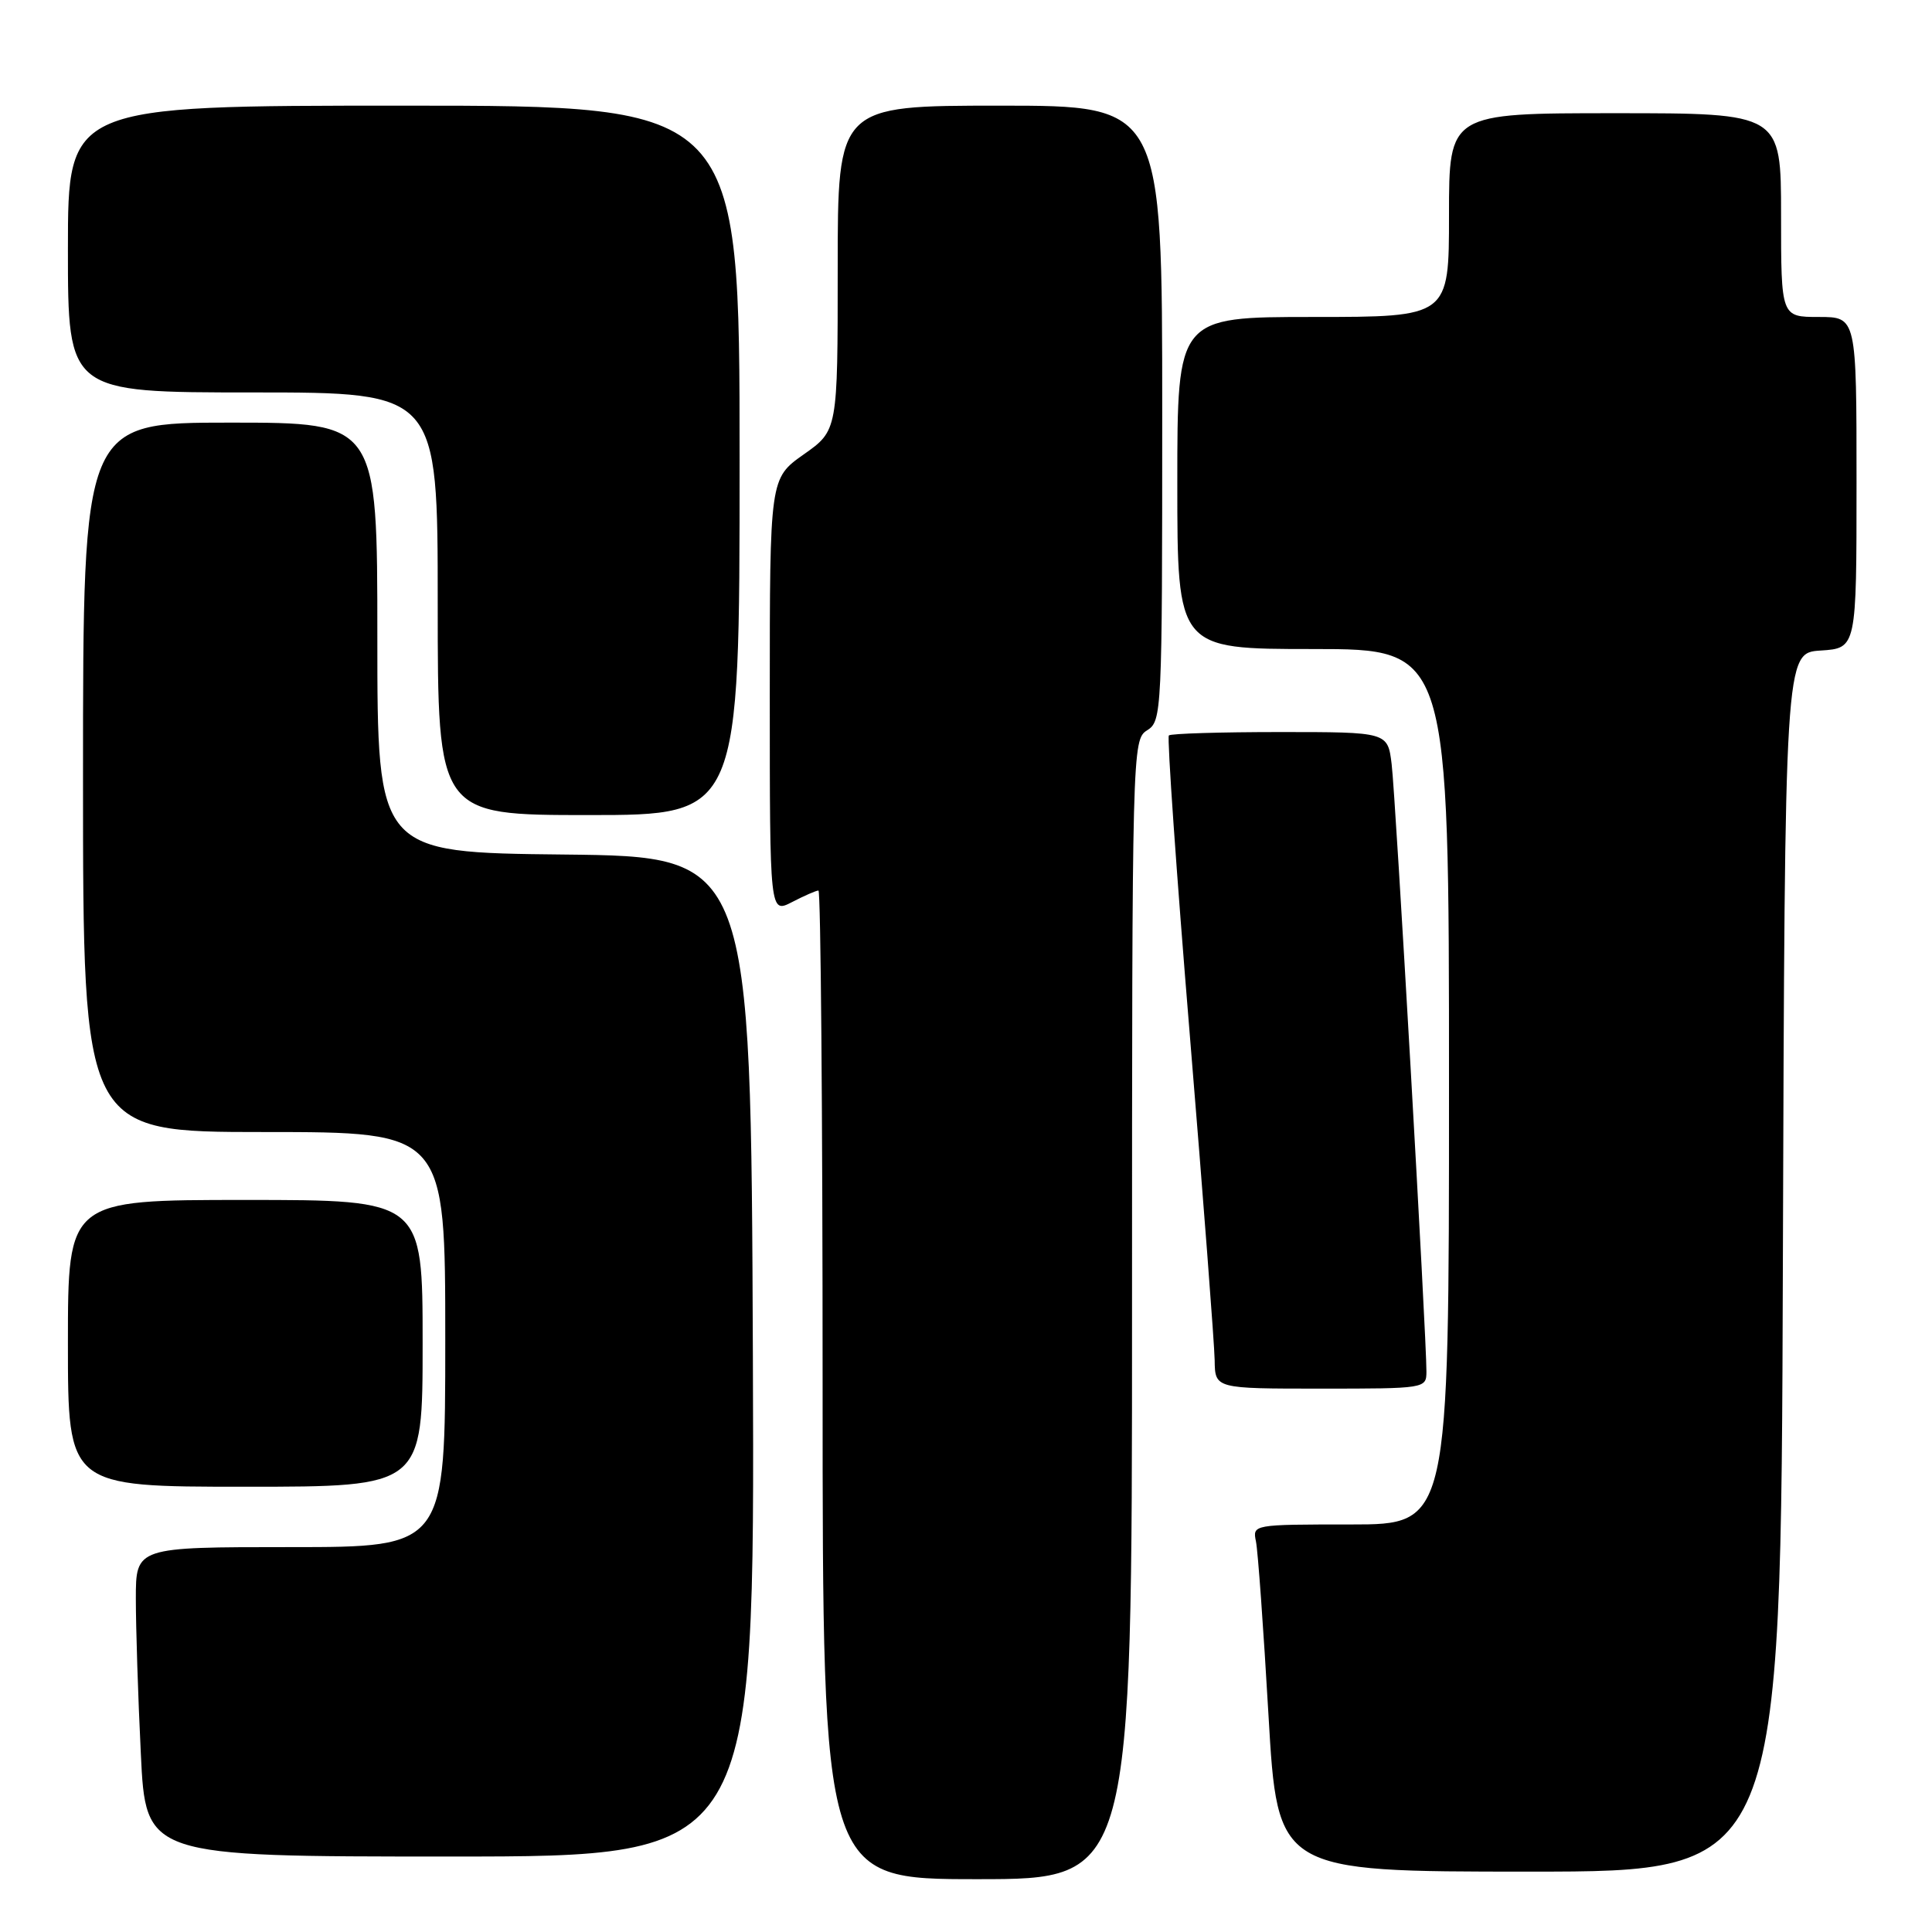 <?xml version="1.0" encoding="UTF-8" standalone="no"?>
<!DOCTYPE svg PUBLIC "-//W3C//DTD SVG 1.1//EN" "http://www.w3.org/Graphics/SVG/1.1/DTD/svg11.dtd" >
<svg xmlns="http://www.w3.org/2000/svg" xmlns:xlink="http://www.w3.org/1999/xlink" version="1.1" viewBox="0 0 256 256">
 <g >
 <path fill="currentColor"
d=" M 150.00 173.51 C 150.00 99.10 150.03 98.00 152.00 96.77 C 153.95 95.55 154.00 94.44 154.00 54.76 C 154.00 14.00 154.00 14.00 132.50 14.00 C 111.00 14.00 111.00 14.00 111.00 35.52 C 111.00 57.04 111.00 57.04 106.50 60.21 C 102.00 63.39 102.00 63.39 102.00 92.22 C 102.00 121.05 102.00 121.05 104.95 119.53 C 106.57 118.69 108.15 118.00 108.45 118.00 C 108.75 118.00 109.00 147.47 109.00 183.50 C 109.00 249.00 109.00 249.00 129.50 249.00 C 150.00 249.00 150.00 249.00 150.00 173.51 Z  M 236.24 167.25 C 236.50 86.50 236.50 86.50 241.25 86.20 C 246.00 85.89 246.00 85.89 246.00 63.95 C 246.00 42.00 246.00 42.00 241.00 42.00 C 236.00 42.00 236.00 42.00 236.00 28.50 C 236.00 15.00 236.00 15.00 214.00 15.00 C 192.00 15.00 192.00 15.00 192.00 28.50 C 192.00 42.00 192.00 42.00 174.00 42.00 C 156.00 42.00 156.00 42.00 156.00 64.00 C 156.00 86.00 156.00 86.00 174.00 86.00 C 192.00 86.00 192.00 86.00 192.00 144.00 C 192.00 202.00 192.00 202.00 178.98 202.00 C 166.01 202.00 165.96 202.01 166.42 204.25 C 166.68 205.49 167.42 215.84 168.08 227.25 C 169.28 248.00 169.28 248.00 202.63 248.00 C 235.99 248.00 235.99 248.00 236.24 167.25 Z  M 99.76 179.75 C 99.50 113.50 99.50 113.50 74.75 113.23 C 50.00 112.97 50.00 112.97 50.00 84.48 C 50.00 56.00 50.00 56.00 30.50 56.00 C 11.00 56.00 11.00 56.00 11.00 103.00 C 11.00 150.00 11.00 150.00 35.00 150.00 C 59.00 150.00 59.00 150.00 59.00 177.50 C 59.00 205.00 59.00 205.00 38.50 205.00 C 18.00 205.00 18.00 205.00 18.00 211.84 C 18.00 215.60 18.29 224.83 18.66 232.34 C 19.31 246.00 19.31 246.00 59.66 246.00 C 100.01 246.00 100.01 246.00 99.76 179.75 Z  M 56.00 178.00 C 56.00 159.00 56.00 159.00 32.50 159.00 C 9.00 159.00 9.00 159.00 9.00 178.00 C 9.00 197.00 9.00 197.00 32.50 197.00 C 56.00 197.00 56.00 197.00 56.00 178.00 Z  M 189.01 181.75 C 189.03 177.29 184.92 105.40 184.40 101.25 C 183.88 97.00 183.88 97.00 169.61 97.00 C 161.76 97.00 155.13 97.20 154.88 97.45 C 154.63 97.70 155.88 115.59 157.66 137.20 C 159.44 158.82 160.92 178.19 160.95 180.25 C 161.00 184.00 161.00 184.00 175.00 184.00 C 188.85 184.00 189.00 183.98 189.01 181.75 Z  M 98.00 61.00 C 98.00 14.00 98.00 14.00 53.50 14.00 C 9.00 14.00 9.00 14.00 9.00 33.00 C 9.00 52.00 9.00 52.00 33.50 52.00 C 58.00 52.00 58.00 52.00 58.00 80.00 C 58.00 108.00 58.00 108.00 78.00 108.00 C 98.00 108.00 98.00 108.00 98.00 61.00 Z "/>
</g>
</svg>